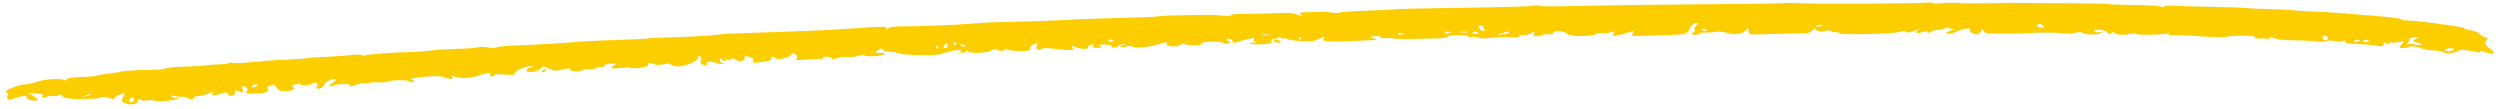 <svg width="391" height="17" viewBox="0 0 391 17" fill="none" xmlns="http://www.w3.org/2000/svg">
<path fill-rule="evenodd" clip-rule="evenodd" d="M279.256 0.479C279.129 0.531 273.721 0.612 267.238 0.659C260.756 0.705 253.188 0.795 250.421 0.858C243.014 1.027 241.268 1.034 240.736 0.9C240.473 0.833 240.15 0.824 240.017 0.879C239.705 1.008 234.884 1.137 225.813 1.261C221.836 1.315 218.422 1.4 218.226 1.451C218.029 1.501 216.034 1.6 213.794 1.671C211.553 1.741 209.655 1.871 209.575 1.958C209.495 2.045 208.981 2.052 208.431 1.972C207.539 1.842 206.361 1.831 203.903 1.927C203.354 1.948 203.209 2.056 203.42 2.287C203.703 2.593 203.667 2.593 202.896 2.279C202.215 2.002 201.607 1.963 199.491 2.062C198.074 2.128 195.937 2.174 194.742 2.163C193.401 2.151 192.57 2.225 192.57 2.356C192.57 2.499 192.08 2.524 191.084 2.434C190.266 2.359 189.391 2.307 189.14 2.318C188.888 2.329 187.139 2.358 185.253 2.381C183.366 2.405 181.634 2.468 181.405 2.521C180.899 2.638 179.499 2.698 173.82 2.849C171.43 2.913 168.858 3 168.103 3.042C164.816 3.228 161 3.368 157.814 3.42C155.927 3.451 153.252 3.577 151.869 3.699C149.298 3.926 143.732 4.142 140.932 4.124C140.074 4.118 139.202 4.224 138.996 4.358C138.692 4.556 138.62 4.556 138.614 4.355C138.607 4.123 137.535 4.134 134.034 4.402C131.405 4.603 128.882 4.744 126.717 4.812C125.334 4.855 123.07 4.939 121.687 4.999C120.303 5.058 117.834 5.145 116.199 5.192C114.564 5.24 113.226 5.29 113.226 5.304C113.226 5.332 112.531 5.407 110.773 5.57C110.178 5.625 108.12 5.727 106.2 5.796C102.437 5.931 100.879 6.008 100.879 6.058C100.879 6.075 99.645 6.13 98.136 6.181C93.751 6.327 91.899 6.421 89.218 6.633C87.835 6.743 85.571 6.886 84.188 6.95C82.805 7.015 80.863 7.105 79.874 7.151C78.885 7.197 77.875 7.317 77.632 7.418C77.346 7.537 76.889 7.536 76.344 7.417C75.792 7.296 75.209 7.296 74.664 7.417C74.204 7.519 72.712 7.623 71.348 7.647C69.984 7.671 68.354 7.772 67.725 7.87C67.097 7.968 65.862 8.072 64.982 8.102C61.217 8.227 57.856 8.457 57.363 8.622C57.03 8.734 56.729 8.732 56.556 8.617C56.377 8.498 55.759 8.499 54.801 8.618C53.986 8.72 52.212 8.846 50.857 8.898C49.502 8.95 48.212 9.04 47.989 9.097C47.768 9.154 46.715 9.238 45.652 9.284C42.94 9.402 41.261 9.519 39.145 9.74C38.139 9.845 36.955 9.887 36.515 9.832C36.074 9.777 35.714 9.801 35.714 9.886C35.713 9.97 35.118 10.049 34.392 10.061C33.666 10.072 32.688 10.147 32.221 10.227C31.753 10.308 30.302 10.393 28.996 10.417C27.691 10.441 26.343 10.556 26.003 10.674C25.662 10.791 24.982 10.892 24.49 10.898C21.634 10.934 19.173 11.082 18.677 11.248C18.365 11.352 17.441 11.497 16.623 11.571C15.806 11.644 15.136 11.761 15.136 11.83C15.134 11.9 14.466 11.977 13.649 12.003C11.137 12.08 10.33 12.193 10.476 12.445C10.579 12.621 10.454 12.634 10.019 12.49C9.184 12.214 6.703 12.41 5.59 12.839C5.078 13.037 4.326 13.199 3.919 13.199C2.918 13.201 0.356 14.275 0.978 14.433C1.242 14.5 1.334 14.716 1.182 14.914C0.877 15.312 1.371 15.788 1.823 15.532C1.98 15.443 2.572 15.263 3.137 15.131C4.044 14.921 4.166 14.935 4.167 15.249C4.167 15.449 4.576 15.649 5.101 15.705C5.887 15.788 5.985 15.739 5.72 15.397C5.547 15.173 5.075 14.877 4.671 14.74C4.028 14.522 4.08 14.504 5.08 14.595C5.709 14.652 6.372 14.7 6.553 14.701C6.733 14.702 6.763 14.83 6.618 14.986C6.474 15.142 6.583 15.269 6.862 15.268C7.14 15.268 7.368 15.185 7.368 15.085C7.368 14.985 7.697 14.954 8.1 15.017C8.502 15.08 9.014 15.013 9.236 14.868C9.565 14.653 9.641 14.662 9.647 14.914C9.651 15.084 10.015 15.286 10.455 15.361C11.656 15.568 15.099 15.505 15.801 15.264C16.266 15.104 16.598 15.126 17.152 15.354C17.746 15.597 17.887 15.604 17.887 15.388C17.887 15.241 18.28 14.974 18.761 14.794C19.61 14.475 19.623 14.486 19.251 15.168C18.965 15.695 19.035 15.938 19.534 16.142C20.426 16.508 21.545 16.302 21.553 15.77C21.558 15.475 21.677 15.416 21.933 15.581C22.149 15.722 22.645 15.768 23.115 15.693C23.561 15.622 24.061 15.655 24.228 15.765C24.572 15.994 27.949 15.632 27.948 15.367C27.948 15.282 27.764 15.261 27.539 15.318C27.314 15.376 27.01 15.295 26.863 15.138C26.646 14.905 26.764 14.889 27.501 15.05C27.998 15.159 28.405 15.19 28.405 15.118C28.405 15.047 28.817 15.141 29.32 15.328C30.144 15.633 30.235 15.636 30.235 15.356C30.235 15.184 30.543 15.043 30.921 15.043C31.298 15.042 32.054 14.856 32.6 14.63C33.245 14.363 33.497 14.323 33.318 14.517C32.924 14.94 33.427 15.069 34.208 14.746C35.078 14.386 35.722 14.395 35.722 14.768C35.722 14.932 35.98 15.028 36.294 14.982C36.609 14.935 36.812 14.705 36.745 14.47C36.639 14.09 36.712 14.071 37.385 14.3C38.072 14.534 38.125 14.5 37.928 13.952C37.755 13.466 37.831 13.385 38.312 13.549C38.674 13.672 38.803 13.936 38.636 14.211C38.377 14.637 38.471 14.665 39.999 14.621C41.65 14.572 42.296 14.298 41.86 13.831C41.73 13.692 41.924 13.475 42.29 13.35C42.841 13.16 43.007 13.219 43.262 13.695C43.496 14.133 43.82 14.268 44.627 14.267C45.76 14.265 46.434 13.854 45.758 13.577C45.516 13.478 45.737 13.307 46.298 13.162C46.821 13.027 47.112 13.007 46.946 13.119C46.768 13.238 47.022 13.321 47.557 13.32C48.06 13.319 48.599 13.234 48.754 13.13C49.327 12.746 49.907 12.953 49.613 13.436C49.385 13.811 49.467 13.911 49.948 13.845C50.298 13.797 50.647 13.537 50.725 13.267C50.867 12.774 51.986 12.227 52.459 12.421C52.599 12.478 52.365 12.745 51.939 13.014C51.474 13.308 51.368 13.503 51.675 13.502C51.955 13.502 52.184 13.435 52.184 13.353C52.184 13.271 52.816 13.184 53.589 13.158C54.451 13.13 54.883 13.187 54.706 13.305C54.264 13.601 55.201 13.533 55.82 13.224C56.121 13.075 56.639 12.995 56.973 13.047C57.306 13.099 57.698 13.062 57.843 12.965C57.988 12.868 58.602 12.827 59.208 12.874C59.813 12.921 60.448 12.866 60.617 12.752C61.014 12.487 64.074 12.476 64.074 12.74C64.074 12.85 64.302 12.881 64.581 12.81C64.942 12.717 64.928 12.64 64.531 12.54C63.764 12.346 64.636 12.139 66.976 11.959C68.297 11.857 68.983 11.891 69.445 12.08C70.338 12.447 71.092 12.407 70.729 12.012C70.451 11.71 70.487 11.707 71.166 11.983C72.027 12.332 73.677 12.251 74.916 11.798C76.085 11.37 77.059 11.299 76.72 11.665C76.571 11.825 76.649 11.956 76.892 11.955C77.136 11.955 77.335 11.86 77.335 11.745C77.335 11.608 77.887 11.577 78.936 11.657C80.326 11.762 80.537 11.729 80.536 11.406C80.536 11.015 82.764 10.156 83.234 10.366C83.384 10.434 83.251 10.527 82.936 10.573C82.622 10.62 82.365 10.813 82.365 11.002C82.366 11.468 83.945 11.291 84.517 10.762L84.943 10.367L85.874 10.749C86.713 11.093 86.926 11.104 88.015 10.868C89.072 10.638 89.224 10.641 89.225 10.893C89.225 11.056 89.623 11.181 90.14 11.181C90.643 11.18 91.055 11.094 91.054 10.991C91.054 10.887 91.569 10.801 92.197 10.8C92.826 10.799 93.341 10.705 93.34 10.59C93.34 10.475 93.623 10.426 93.969 10.48C94.349 10.539 94.576 10.461 94.541 10.283C94.506 10.105 94.89 9.974 95.514 9.951C96.463 9.917 96.495 9.946 95.914 10.313C95.331 10.681 95.366 10.71 96.366 10.691C96.962 10.679 97.587 10.613 97.754 10.543C97.921 10.474 98.311 10.504 98.621 10.609C99.378 10.867 101.693 10.433 101.375 10.093C101.094 9.791 101.657 9.765 102.346 10.048C102.704 10.195 103.107 10.195 103.764 10.049C104.478 9.891 104.739 9.907 104.942 10.124C105.085 10.278 105.582 10.403 106.046 10.402C107.238 10.4 109.533 9.362 109.181 8.985C109.004 8.795 109.082 8.728 109.39 8.806C109.66 8.874 109.775 9.099 109.645 9.305C109.362 9.752 109.723 10.208 110.359 10.207C110.611 10.206 110.698 10.079 110.553 9.924C110.257 9.607 111.404 9.523 111.861 9.827C112.017 9.931 112.492 10.008 112.918 9.999C113.394 9.989 113.471 9.947 113.119 9.889C112.805 9.837 112.562 9.611 112.579 9.386C112.609 8.991 112.623 8.99 113.004 9.354C113.221 9.561 113.412 9.62 113.43 9.484C113.447 9.348 113.667 9.289 113.919 9.353C114.17 9.417 114.382 9.358 114.39 9.222C114.399 9.073 114.677 9.123 115.095 9.35C115.687 9.672 115.846 9.685 116.219 9.443C116.457 9.287 116.563 9.059 116.452 8.934C116.336 8.804 116.517 8.75 116.879 8.807C117.625 8.924 118.142 9.405 117.781 9.647C117.445 9.872 118.141 9.863 119.653 9.624C120.456 9.497 120.783 9.336 120.611 9.151C120.467 8.998 120.549 8.871 120.792 8.871C121.036 8.871 121.235 8.95 121.236 9.047C121.236 9.434 123.184 9.14 123.598 8.69C123.948 8.309 124.111 8.271 124.452 8.495C124.683 8.646 124.756 8.925 124.614 9.115C124.387 9.415 124.547 9.443 125.882 9.334C126.723 9.266 127.774 9.21 128.22 9.211C128.666 9.212 128.911 9.133 128.765 9.036C128.618 8.939 128.802 8.859 129.174 8.858C129.545 8.857 129.935 8.963 130.041 9.092C130.192 9.276 130.401 9.271 130.992 9.069C131.408 8.926 132.166 8.854 132.674 8.908C133.183 8.962 133.892 8.885 134.248 8.738C134.646 8.573 135.005 8.541 135.177 8.656C135.56 8.91 137.644 8.817 138.241 8.519C138.608 8.336 138.487 8.278 137.738 8.279C136.852 8.281 136.809 8.238 137.319 7.856C137.809 7.488 137.909 7.475 138.055 7.76C138.147 7.942 138.605 8.089 139.071 8.089C139.538 8.088 140.192 8.199 140.525 8.335C140.859 8.472 142.359 8.601 143.884 8.624C146.246 8.66 146.826 8.599 147.953 8.198C149.156 7.77 150.843 7.691 150.245 8.091C150.107 8.184 150.194 8.26 150.439 8.259C150.684 8.259 150.989 8.152 151.116 8.023C151.3 7.834 151.353 7.834 151.382 8.022C151.439 8.391 154.492 8.314 155.01 7.931C155.365 7.67 155.573 7.653 156.131 7.843C156.681 8.03 156.865 8.028 157.056 7.833C157.221 7.663 157.408 7.651 157.672 7.792C157.879 7.904 158.77 7.988 159.65 7.978C161.003 7.963 161.231 7.899 161.119 7.565C161.047 7.348 161.316 7.057 161.719 6.918C162.365 6.696 162.416 6.723 162.156 7.151C161.989 7.427 162.075 7.689 162.357 7.76C162.629 7.829 162.851 7.793 162.851 7.679C162.851 7.559 163.377 7.508 164.109 7.557C164.8 7.602 165.367 7.654 165.367 7.671C165.367 7.688 165.959 7.741 166.684 7.788C167.847 7.864 167.971 7.827 167.745 7.471C167.506 7.096 167.545 7.089 168.292 7.366C169.295 7.738 170.169 7.75 170.168 7.392C170.168 7.242 170.408 7.058 170.703 6.983C171.063 6.891 171.142 6.949 170.946 7.16C170.731 7.391 170.907 7.474 171.611 7.473C172.37 7.471 172.46 7.418 172.045 7.213C171.625 7.005 171.749 6.954 172.674 6.953C173.347 6.952 173.826 7.059 173.827 7.21C173.827 7.557 174.577 7.54 174.907 7.185C175.051 7.029 175.433 6.908 175.756 6.916C176.214 6.926 176.218 6.95 175.77 7.025C175.456 7.078 175.199 7.202 175.199 7.301C175.199 7.407 175.573 7.397 176.113 7.277C176.616 7.165 177.028 7.143 177.028 7.228C177.029 7.591 179.548 7.432 180.986 6.978C182.453 6.513 182.515 6.51 182.516 6.881C182.516 7.367 184.103 7.405 184.766 6.934C185.024 6.75 185.238 6.708 185.246 6.839C185.254 6.975 185.856 7.073 186.681 7.072C187.661 7.071 188.031 6.994 187.873 6.825C187.575 6.506 190.759 6.392 191.229 6.704C191.411 6.825 191.799 6.863 192.091 6.788C192.478 6.689 192.485 6.585 192.119 6.404C191.819 6.255 191.789 6.112 192.044 6.046C192.279 5.986 192.585 6.115 192.723 6.332L192.976 6.728L194.332 6.328C195.92 5.859 196.43 5.821 196.081 6.197C195.942 6.346 196.075 6.509 196.375 6.559C196.676 6.609 196.52 6.657 196.03 6.666C195.486 6.676 195.308 6.748 195.573 6.85C195.812 6.942 196.67 6.974 197.479 6.92C198.651 6.843 198.931 6.741 198.851 6.42C198.791 6.182 198.984 6.036 199.322 6.063C199.636 6.088 199.896 6.003 199.9 5.874C199.905 5.716 200.055 5.732 200.35 5.92C200.594 6.075 200.8 6.117 200.808 6.013C200.815 5.91 200.995 5.937 201.206 6.074C201.418 6.211 202.441 6.369 203.48 6.425C205.077 6.511 205.514 6.457 206.313 6.077C207.169 5.669 207.234 5.663 207.006 6.011C206.819 6.297 206.988 6.405 207.669 6.434C209.105 6.495 210.076 6.489 211.556 6.41C212.31 6.369 213.545 6.319 214.3 6.299C215.551 6.264 215.6 6.239 214.86 6.009C214.092 5.77 214.099 5.751 214.974 5.655C215.571 5.59 215.899 5.646 215.9 5.813C215.9 5.962 216.182 6.027 216.564 5.966C216.929 5.908 217.479 5.924 217.786 6.001C218.093 6.079 219.183 6.125 220.209 6.103C221.235 6.082 223.051 6.044 224.246 6.019C225.625 5.99 226.419 5.888 226.418 5.738C226.418 5.594 227.043 5.502 228.019 5.5C228.899 5.499 229.619 5.587 229.62 5.697C229.62 5.807 229.835 5.842 230.097 5.774C230.36 5.707 230.87 5.753 231.231 5.876C231.685 6.03 232.278 6.044 233.155 5.921C233.852 5.823 235.216 5.777 236.186 5.817C237.43 5.869 237.855 5.827 237.626 5.676C237.427 5.543 237.575 5.483 238.009 5.519C238.397 5.551 239.046 5.407 239.45 5.199C240.174 4.827 240.181 4.827 239.902 5.246C239.7 5.55 239.815 5.67 240.309 5.669C240.689 5.669 241.135 5.577 241.301 5.467C241.466 5.355 241.89 5.31 242.242 5.365C242.598 5.42 242.882 5.351 242.882 5.208C242.881 4.722 244.229 4.719 245.001 5.203C245.619 5.591 246.07 5.665 247.568 5.626C248.59 5.6 249.488 5.467 249.622 5.323C249.753 5.183 250.168 5.116 250.545 5.175C250.922 5.234 251.548 5.174 251.937 5.042C252.545 4.836 252.607 4.861 252.379 5.227C252.234 5.46 252.175 5.651 252.248 5.651C252.713 5.65 254.979 5.063 255.312 4.857C255.566 4.7 255.61 4.795 255.431 5.114L255.148 5.619L259.148 5.54C261.348 5.497 263.352 5.377 263.602 5.274C263.852 5.171 264.179 4.771 264.331 4.385C264.482 3.999 264.864 3.647 265.18 3.604C265.621 3.542 265.644 3.643 265.28 4.038C265.02 4.321 264.909 4.594 265.033 4.645C265.157 4.696 265.053 4.897 264.802 5.091C264.448 5.364 264.503 5.443 265.047 5.442C265.433 5.442 265.749 5.362 265.749 5.265C265.749 5.167 266.109 5.096 266.549 5.107C266.989 5.118 267.79 5.066 268.33 4.992C268.918 4.911 269.558 4.954 269.931 5.099C270.934 5.489 272.332 5.379 272.914 4.865L273.448 4.393L273.486 4.917C273.524 5.439 273.536 5.441 276.153 5.347C277.6 5.294 279.746 5.246 280.925 5.239C282.707 5.228 283.118 5.158 283.379 4.818C283.657 4.455 283.74 4.445 284.12 4.724C284.454 4.968 284.744 4.994 285.438 4.84C286.05 4.704 286.328 4.703 286.328 4.837C286.328 4.945 286.637 5.032 287.015 5.031C287.392 5.031 287.701 5.112 287.701 5.212C287.701 5.501 296.238 5.304 297.144 4.994C297.773 4.779 297.947 4.777 298.114 4.981C298.263 5.163 298.639 5.112 299.512 4.79C300.169 4.548 300.426 4.501 300.083 4.686C299.312 5.101 299.777 5.339 300.724 5.014C301.29 4.819 301.423 4.823 301.435 5.033C301.445 5.207 301.668 5.172 302.116 4.927C302.483 4.727 302.919 4.619 303.085 4.687C303.252 4.756 303.678 4.664 304.033 4.484C304.506 4.243 304.742 4.219 304.917 4.392C305.049 4.522 305.397 4.578 305.689 4.516C305.982 4.454 305.731 4.569 305.131 4.771C304.428 5.009 304.22 5.185 304.547 5.268C304.826 5.338 305.508 5.18 306.063 4.915C307.136 4.405 308.544 4.254 308.136 4.693C307.899 4.948 308.6 5.375 309.255 5.374C309.439 5.374 309.68 5.182 309.791 4.949C309.989 4.534 310 4.533 310.312 4.914C310.602 5.267 310.954 5.299 314.144 5.257C316.076 5.232 317.708 5.193 317.771 5.171C318.116 5.051 321.932 5.078 322.857 5.208C323.549 5.304 324.183 5.276 324.607 5.131C325.048 4.979 325.376 4.967 325.58 5.094C326.148 5.448 327.886 5.508 328.501 5.195C329.003 4.94 328.971 4.914 328.289 5.02C327.793 5.098 327.489 5.055 327.489 4.908C327.488 4.487 329.209 4.587 329.502 5.026C329.732 5.37 329.849 5.39 330.226 5.153C330.474 4.997 330.679 4.966 330.684 5.085C330.695 5.407 332.013 5.551 332.983 5.336C333.474 5.227 333.944 5.218 334.089 5.314C334.392 5.516 338.053 5.457 338.913 5.236C339.317 5.132 339.412 5.153 339.197 5.297C338.988 5.437 339.247 5.51 339.927 5.504C340.941 5.495 344.183 5.644 344.183 5.7C344.183 5.715 345.161 5.752 346.355 5.783C347.55 5.813 348.529 5.784 348.529 5.717C348.53 5.65 349.456 5.587 350.587 5.576C352.101 5.561 352.644 5.628 352.644 5.83C352.644 6.009 352.953 6.071 353.537 6.007C354.028 5.953 354.526 6.006 354.644 6.124C354.762 6.243 354.875 6.185 354.895 5.996C354.927 5.684 354.996 5.68 355.649 5.948C356.327 6.226 356.79 6.266 360.193 6.339C360.949 6.356 362.012 6.426 362.555 6.497C363.099 6.567 363.671 6.539 363.827 6.435C364.007 6.315 364.51 6.308 365.207 6.416C365.971 6.534 366.372 6.517 366.527 6.359C366.65 6.235 366.766 6.281 366.786 6.463C366.806 6.644 366.977 6.795 367.166 6.799C368.609 6.827 371.31 7.046 371.969 7.188C372.62 7.33 372.77 7.282 372.775 6.931C372.781 6.584 372.868 6.555 373.226 6.783C373.591 7.015 373.67 7.017 373.676 6.797C373.679 6.651 373.812 6.584 373.971 6.649C374.131 6.714 374.645 6.682 375.115 6.578C376.098 6.359 376.128 6.393 375.524 7.049C375.176 7.428 375.22 7.533 375.727 7.533C376.083 7.532 376.496 7.45 376.644 7.351C376.947 7.148 378.321 7.305 378.795 7.597C378.966 7.702 379.66 7.817 380.338 7.853C381.016 7.89 381.865 8.04 382.224 8.188C382.75 8.403 383.051 8.411 383.769 8.225C384.26 8.098 384.661 7.937 384.661 7.867C384.66 7.693 385.601 7.772 386.833 8.049C387.617 8.226 387.863 8.228 387.862 8.057C387.862 7.922 388.23 7.969 388.78 8.173C390.141 8.678 390.445 8.358 389.364 7.557C388.636 7.016 388.517 6.745 388.849 6.385C389.145 6.062 389.12 5.894 388.769 5.847C388.487 5.808 388.062 5.566 387.823 5.308C387.584 5.05 386.994 4.797 386.511 4.746C386.029 4.695 385.532 4.544 385.409 4.412C385.163 4.148 376.766 3.063 376.015 3.197C375.917 3.215 375.679 3.123 375.484 2.994C375.289 2.865 373.208 2.613 370.858 2.435C368.509 2.257 366.072 2.063 365.443 2.003C364.814 1.944 363.168 1.849 361.784 1.794C360.401 1.738 358.87 1.645 358.382 1.587C357.895 1.529 356.351 1.458 354.952 1.429C353.553 1.401 351.894 1.323 351.265 1.255C350.636 1.188 348.372 1.107 346.234 1.074C344.096 1.042 342.346 1.003 342.346 0.988C342.346 0.973 341.471 0.93 340.402 0.892C339.211 0.849 338.459 0.901 338.459 1.025C338.459 1.162 338.253 1.158 337.821 1.011C337.47 0.891 335.515 0.782 333.476 0.769C331.437 0.756 329.769 0.698 329.769 0.64C329.769 0.582 326.424 0.518 322.337 0.496C318.249 0.475 314.596 0.455 314.219 0.45C313.842 0.446 312.195 0.475 310.56 0.515C308.926 0.554 307.073 0.534 306.444 0.47C305.815 0.407 304.632 0.417 303.815 0.493C302.997 0.57 302.328 0.562 302.328 0.476C302.328 0.39 301.762 0.368 301.071 0.427C299.298 0.577 283.244 0.633 281.189 0.496C280.253 0.434 279.383 0.426 279.256 0.479ZM319.706 4.268C319.71 4.342 319.417 4.357 319.056 4.3C318.695 4.244 318.517 4.07 318.662 3.914C318.876 3.684 318.997 3.678 319.312 3.882C319.525 4.02 319.702 4.193 319.706 4.268ZM231.939 4.127C231.958 4.205 232.043 4.417 232.128 4.599C232.213 4.781 232.119 4.888 231.92 4.838C231.374 4.7 231.014 3.987 231.489 3.987C231.717 3.986 231.919 4.05 231.939 4.127ZM284.955 3.987C284.955 4.033 284.749 4.123 284.498 4.187C284.246 4.252 284.041 4.214 284.04 4.105C284.04 3.995 284.246 3.905 284.497 3.904C284.749 3.904 284.955 3.941 284.955 3.987ZM266.891 4.686C267.047 4.789 266.956 4.874 266.69 4.874C266.424 4.875 266.205 4.79 266.205 4.687C266.205 4.583 266.295 4.498 266.407 4.498C266.518 4.498 266.735 4.582 266.891 4.686ZM226.875 5.019C226.875 5.065 226.669 5.155 226.418 5.22C226.166 5.284 225.96 5.247 225.96 5.137C225.96 5.028 226.166 4.937 226.417 4.937C226.669 4.937 226.874 4.974 226.875 5.019ZM229.495 5.046C229.343 5.109 228.948 5.116 228.618 5.062C228.253 5.003 228.362 4.958 228.894 4.948C229.377 4.939 229.646 4.983 229.495 5.046ZM231.219 5.118C231.375 5.221 231.169 5.307 230.762 5.307C230.355 5.308 230.149 5.223 230.305 5.119C230.46 5.016 230.666 4.93 230.762 4.93C230.858 4.93 231.064 5.015 231.219 5.118ZM236.021 5.089C236.022 5.18 235.558 5.304 234.993 5.364C233.999 5.468 233.994 5.463 234.851 5.197C235.886 4.877 236.021 4.864 236.021 5.089ZM219.557 5.219C219.558 5.265 219.352 5.355 219.1 5.42C218.849 5.484 218.643 5.447 218.643 5.337C218.643 5.227 218.848 5.137 219.1 5.137C219.352 5.136 219.557 5.173 219.557 5.219ZM198.396 5.471C198.245 5.534 197.85 5.542 197.52 5.488C197.155 5.428 197.263 5.383 197.796 5.373C198.278 5.364 198.548 5.409 198.396 5.471ZM203.407 6.139C203.261 6.29 203.153 6.245 203.131 6.026C203.111 5.827 203.218 5.715 203.37 5.778C203.522 5.84 203.539 6.003 203.407 6.139ZM364.078 5.948C364.078 6.423 363.359 6.403 363.263 5.926C363.208 5.656 363.361 5.507 363.623 5.573C363.873 5.636 364.077 5.805 364.078 5.948ZM174.054 6.338C174.21 6.441 174.119 6.526 173.853 6.527C173.586 6.527 173.368 6.443 173.368 6.339C173.368 6.235 173.458 6.15 173.569 6.15C173.681 6.15 173.898 6.234 174.054 6.338ZM199.28 6.402C199.42 6.552 199.719 6.675 199.943 6.675C200.601 6.674 200.412 6.347 199.688 6.234C199.245 6.164 199.11 6.22 199.28 6.402ZM377.761 6.134C377.25 6.389 377.278 6.464 377.935 6.614C379.031 6.866 378.958 7.218 377.859 6.977C377.389 6.874 376.842 6.851 376.643 6.925C376.444 7 376.417 6.905 376.583 6.715C376.748 6.525 376.883 6.249 376.883 6.102C376.883 5.955 377.217 5.834 377.625 5.833C378.253 5.832 378.274 5.879 377.761 6.134ZM149.442 6.977C149.297 7.127 149.188 7.083 149.166 6.863C149.146 6.665 149.254 6.553 149.406 6.616C149.558 6.678 149.574 6.841 149.442 6.977ZM369.109 6.307C369.109 6.352 368.903 6.442 368.652 6.507C368.4 6.571 368.194 6.534 368.194 6.424C368.194 6.315 368.4 6.225 368.651 6.224C368.903 6.224 369.109 6.261 369.109 6.307ZM370.481 6.41C370.481 6.513 370.275 6.599 370.024 6.599C369.772 6.599 369.566 6.515 369.566 6.411C369.566 6.308 369.772 6.222 370.023 6.222C370.275 6.222 370.481 6.306 370.481 6.41ZM148.216 7.132C148.216 7.339 148.03 7.509 147.802 7.51C147.574 7.51 147.495 7.34 147.626 7.133C147.757 6.925 147.943 6.755 148.04 6.755C148.136 6.755 148.215 6.925 148.216 7.132ZM150.96 7.128C150.96 7.231 150.869 7.316 150.758 7.316C150.647 7.317 150.429 7.232 150.274 7.129C150.118 7.025 150.209 6.94 150.475 6.94C150.741 6.939 150.959 7.024 150.96 7.128ZM146.699 7.547C146.554 7.697 146.445 7.653 146.423 7.433C146.403 7.234 146.511 7.123 146.663 7.185C146.815 7.248 146.831 7.41 146.699 7.547ZM383.746 7.771C383.746 7.91 383.438 8.023 383.06 8.024C382.337 8.025 382.168 7.859 382.679 7.648C383.183 7.439 383.745 7.504 383.746 7.771ZM84.862 11.013C84.696 11.124 84.658 11.255 84.778 11.304C84.898 11.353 85.118 11.262 85.267 11.102C85.576 10.769 85.312 10.711 84.862 11.013ZM39.92 13.562C39.592 13.697 39.379 13.709 39.379 13.591C39.379 13.483 39.516 13.339 39.684 13.27C39.851 13.2 40.095 13.187 40.225 13.241C40.355 13.294 40.218 13.438 39.92 13.562ZM14.227 14.763C14.227 14.802 13.868 14.951 13.428 15.094C12.703 15.329 12.687 15.323 13.255 15.023C13.852 14.708 14.227 14.608 14.227 14.763ZM20.963 15.623C20.888 16.039 20.175 16.153 20.174 15.75C20.174 15.526 20.579 15.247 20.907 15.247C20.976 15.246 21.001 15.416 20.963 15.623Z" fill="#FCCE00"/>
</svg>
